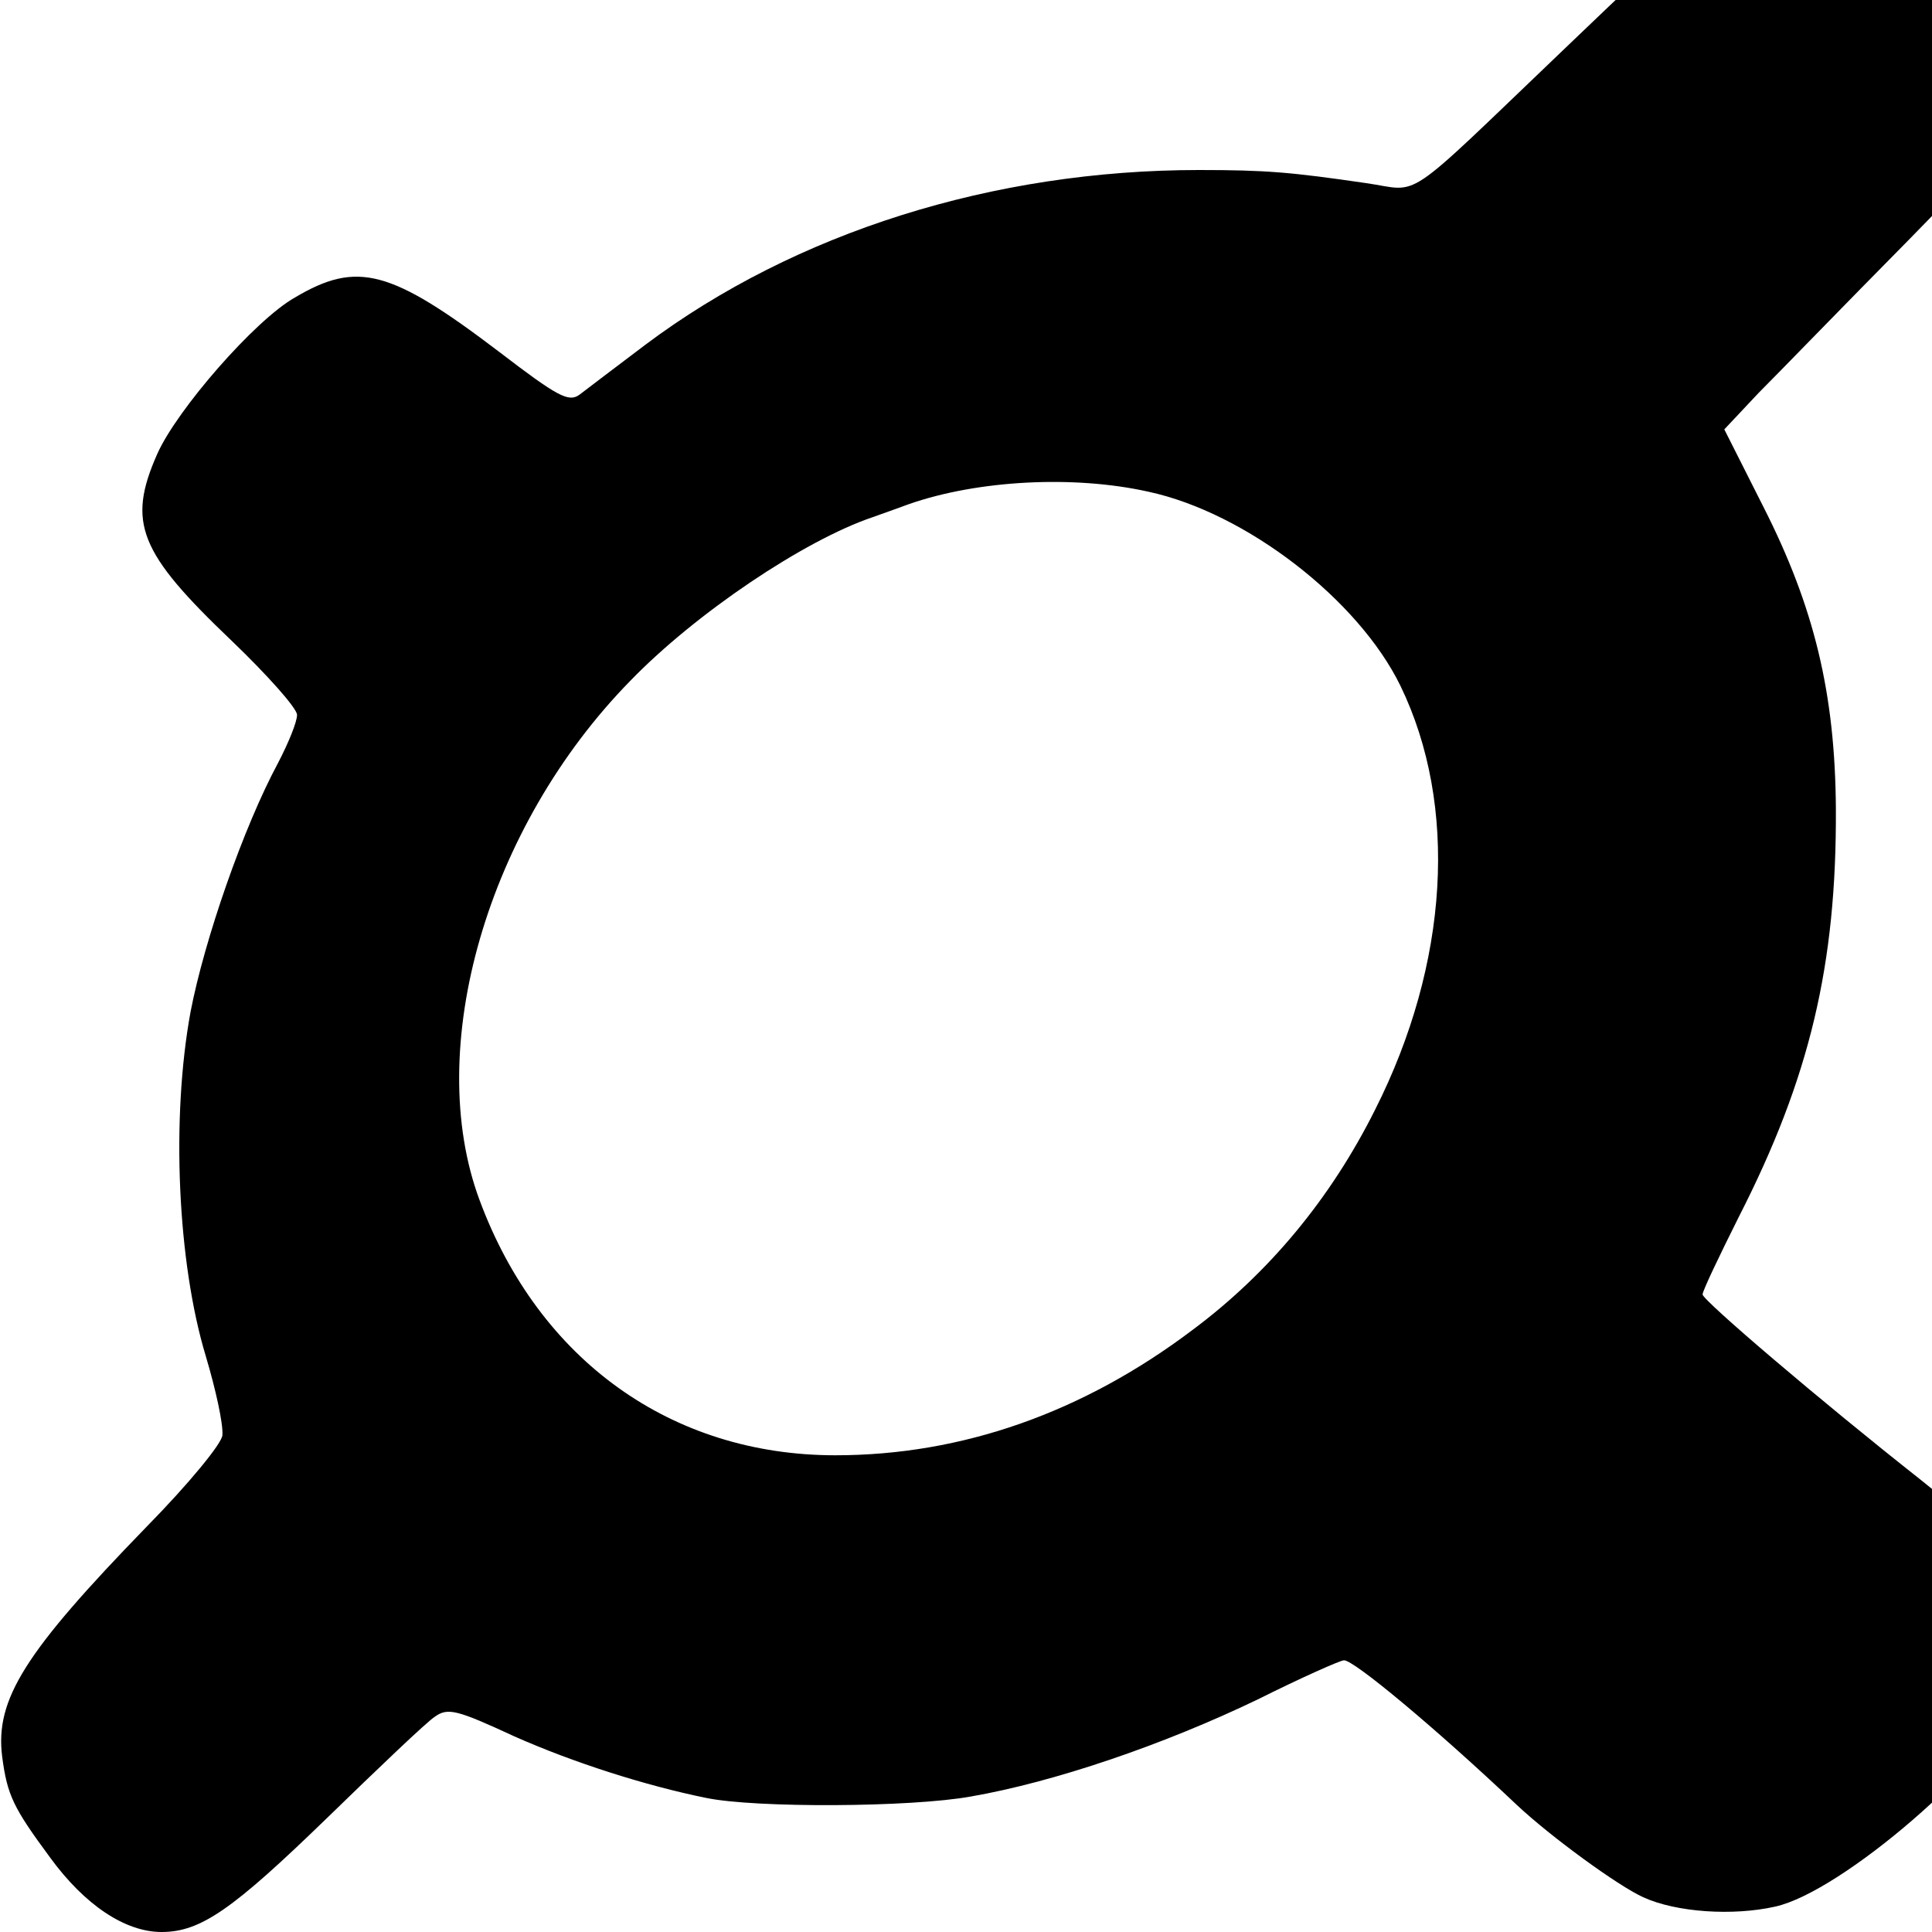 <?xml version="1.0" standalone="no"?>
<!DOCTYPE svg PUBLIC "-//W3C//DTD SVG 20010904//EN"
 "http://www.w3.org/TR/2001/REC-SVG-20010904/DTD/svg10.dtd">
<svg version="1.0" xmlns="http://www.w3.org/2000/svg"
 width="16pt" height="16pt" viewBox="0 0 16 16"
 preserveAspectRatio="xMidYMid meet">
<g transform="translate(0,16) scale(0.006,-0.006)"
fill="#000000" stroke="none">
<path d="M2423 2810 c-66 -23 -75 -30 -266 -213 -226 -216 -194 -194 -272
-183 -103 15 -137 18 -230 18 -284 0 -557 -86 -764 -241 -41 -31 -82 -62 -91
-69 -15 -11 -30 -3 -111 59 -150 114 -196 126 -282 75 -55 -31 -163 -155 -190
-216 -42 -95 -25 -136 103 -258 49 -47 90 -93 90 -102 0 -10 -12 -39 -26 -66
-48 -89 -102 -245 -121 -344 -27 -147 -18 -346 21 -475 14 -47 24 -93 23 -109
0 -11 -47 -68 -105 -127 -168 -173 -209 -238 -199 -317 7 -53 15 -70 66 -139
48 -66 104 -103 154 -103 54 0 98 31 227 156 72 70 139 134 150 141 18 13 30
10 110 -27 81 -36 181 -68 265 -85 68 -14 282 -13 365 2 115 20 265 71 396
134 60 30 114 54 119 54 13 1 127 -94 239 -200 47 -44 139 -111 174 -127 46
-21 124 -26 182 -13 92 20 302 202 335 289 30 79 10 171 -50 231 -5 6 -44 37
-85 70 -137 108 -300 247 -300 255 0 5 23 53 50 107 98 192 135 348 134 563
-1 160 -30 279 -100 417 l-54 107 47 50 c27 27 119 122 206 210 169 172 202
221 195 284 -9 72 -52 118 -164 172 -86 41 -164 48 -241 20z m-838 -822 c135
-29 290 -149 348 -268 80 -165 67 -383 -35 -585 -61 -122 -146 -225 -252 -304
-151 -114 -318 -173 -493 -173 -226 0 -409 131 -491 352 -78 209 10 515 208
717 90 93 240 194 335 226 11 4 34 12 50 18 95 33 227 40 330 17z"/>
</g>
</svg>
